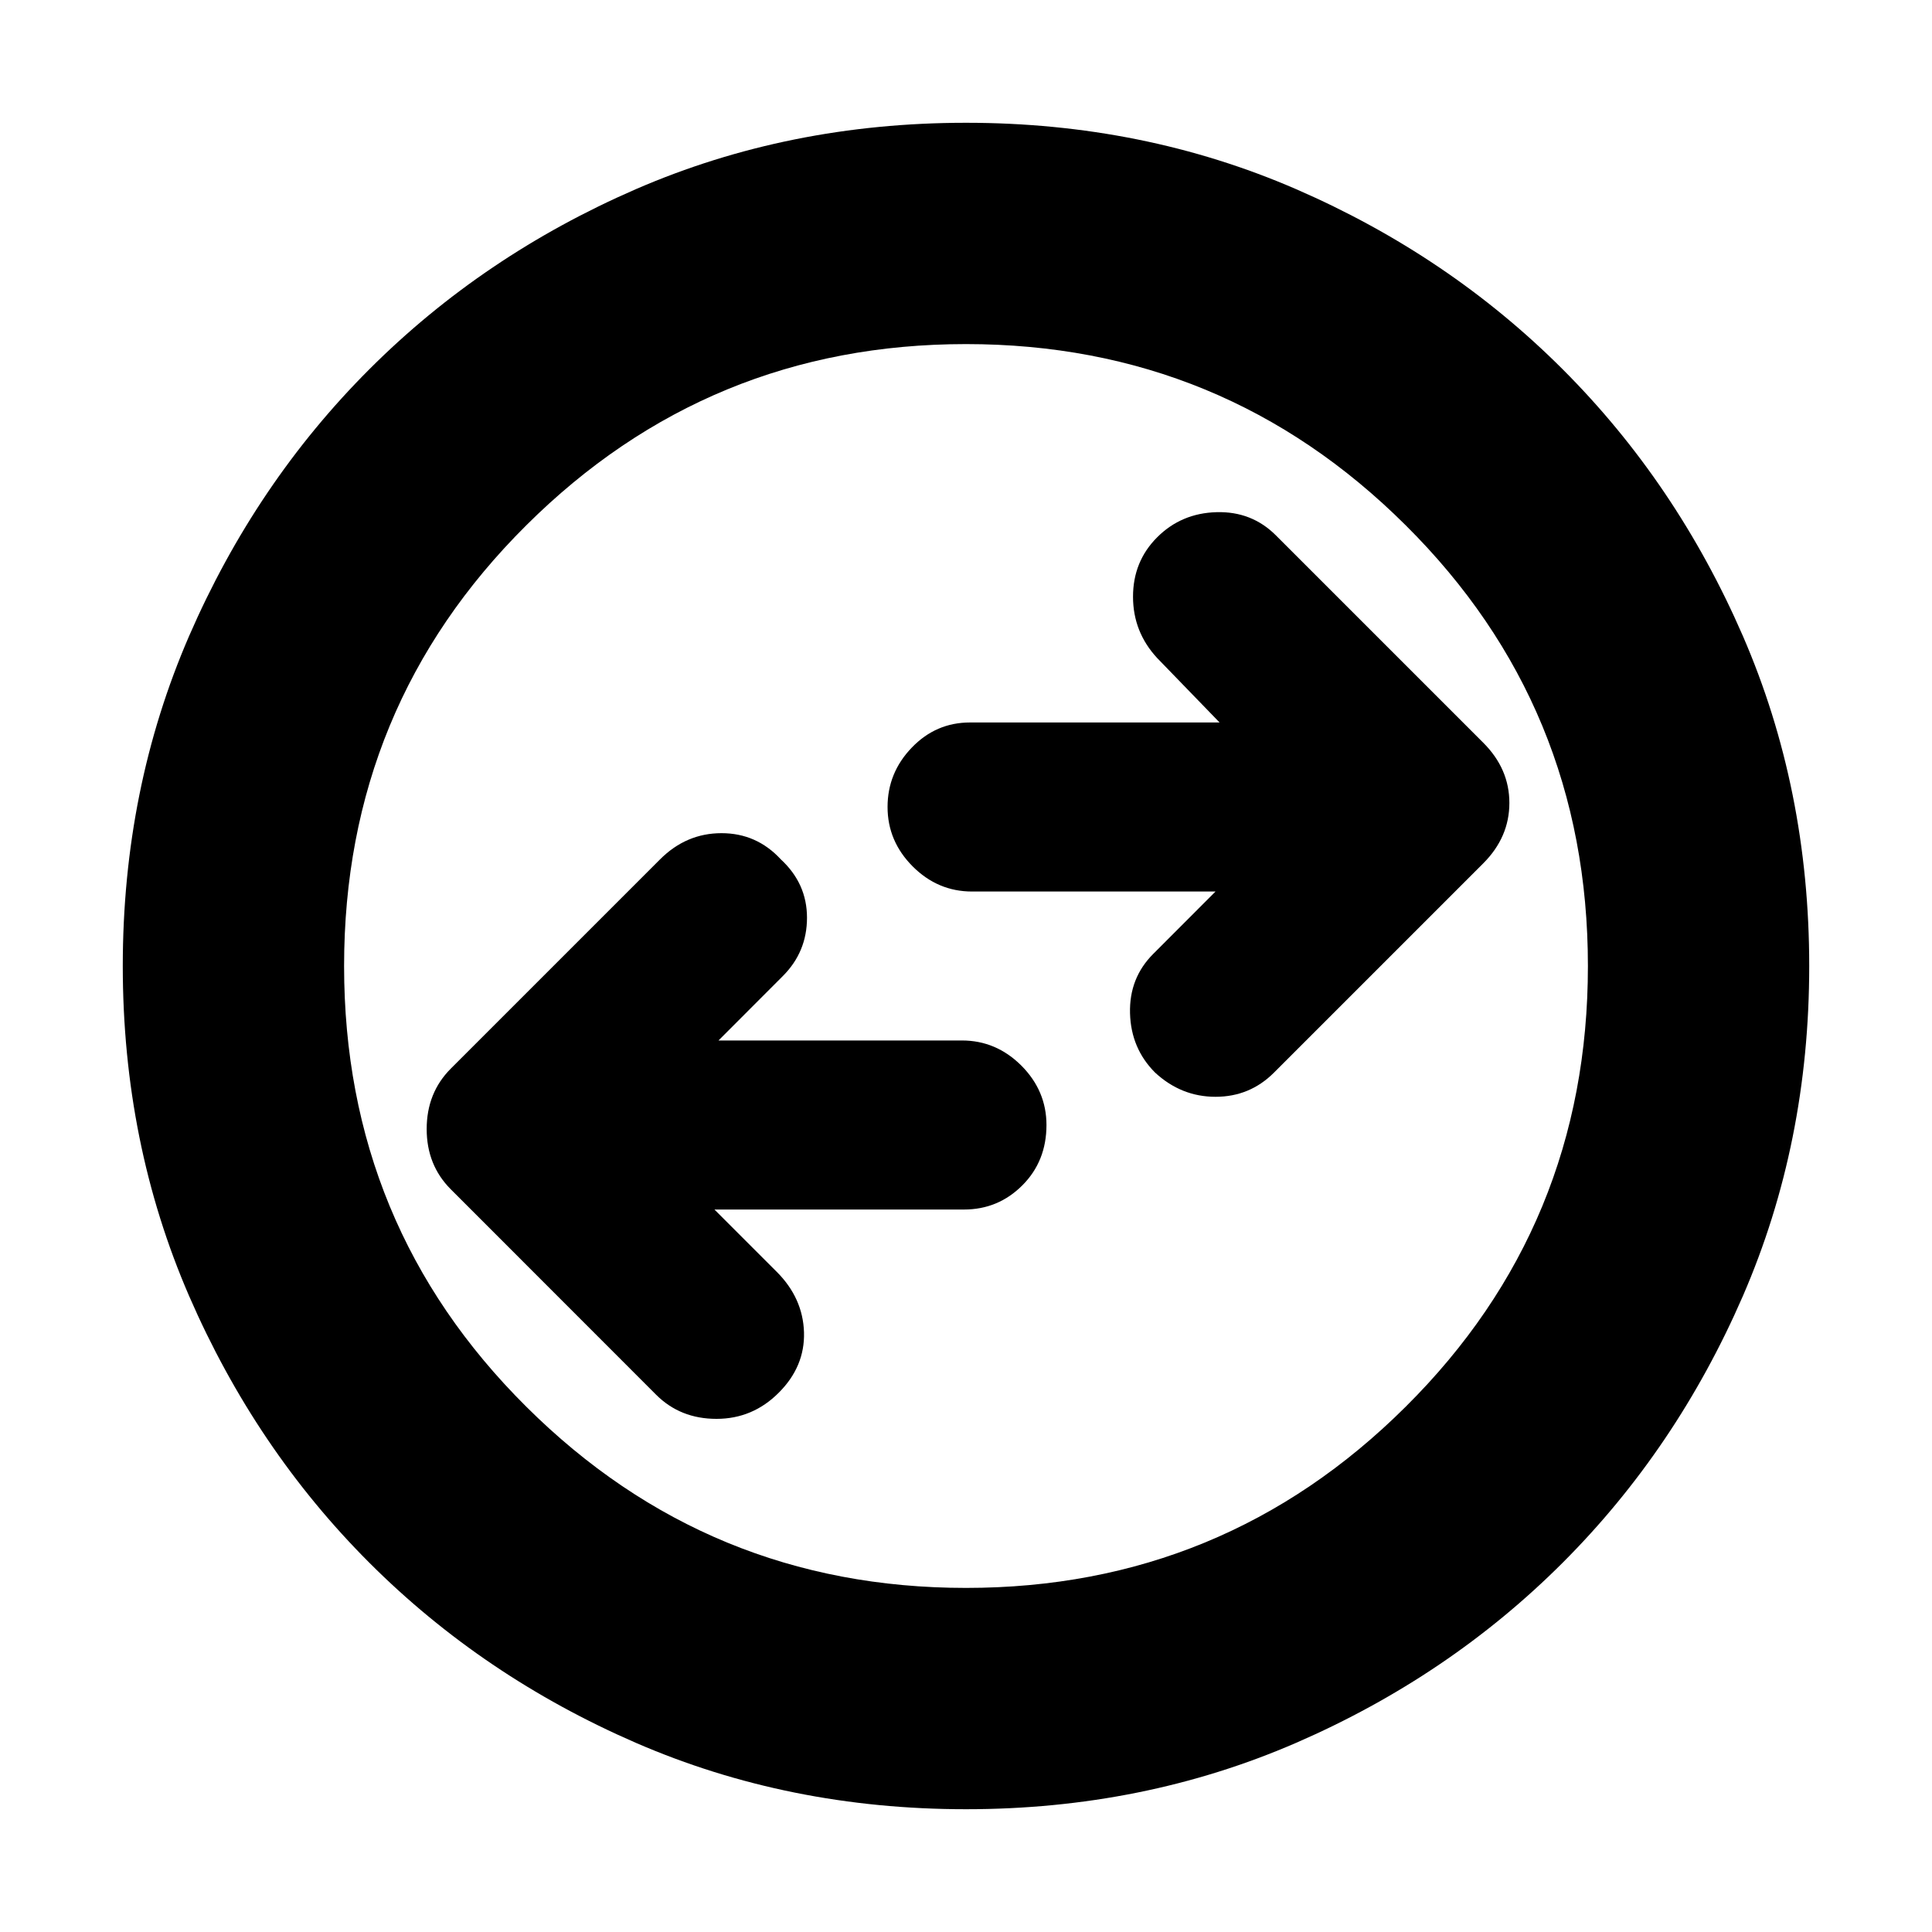 <svg xmlns="http://www.w3.org/2000/svg" height="20" width="20"><path d="M13.188 11.104 15.354 8.938Q15.625 8.667 15.625 8.312Q15.625 7.958 15.354 7.688L13.208 5.542Q12.958 5.292 12.594 5.302Q12.229 5.312 11.979 5.562Q11.729 5.812 11.729 6.177Q11.729 6.542 11.979 6.812L12.625 7.479H10.042Q9.688 7.479 9.438 7.74Q9.188 8 9.188 8.354Q9.188 8.708 9.448 8.969Q9.708 9.229 10.062 9.229H12.583L11.938 9.875Q11.688 10.125 11.698 10.49Q11.708 10.854 11.958 11.104Q12.229 11.354 12.583 11.354Q12.938 11.354 13.188 11.104ZM6.792 14.438Q7.042 14.688 7.417 14.688Q7.792 14.688 8.062 14.417Q8.333 14.146 8.323 13.792Q8.312 13.438 8.042 13.167L7.396 12.521H9.979Q10.333 12.521 10.583 12.271Q10.833 12.021 10.833 11.646Q10.833 11.292 10.573 11.031Q10.312 10.771 9.958 10.771H7.438L8.104 10.104Q8.354 9.854 8.354 9.5Q8.354 9.146 8.083 8.896Q7.833 8.625 7.469 8.625Q7.104 8.625 6.833 8.896L4.667 11.062Q4.417 11.312 4.417 11.688Q4.417 12.062 4.667 12.312ZM10 18.729Q8.167 18.729 6.583 18.042Q5 17.354 3.823 16.177Q2.646 15 1.958 13.417Q1.271 11.833 1.271 10Q1.271 8.167 1.958 6.583Q2.646 5 3.823 3.823Q5 2.646 6.583 1.958Q8.167 1.271 10 1.271Q11.833 1.271 13.417 1.958Q15 2.646 16.177 3.823Q17.354 5 18.042 6.583Q18.729 8.167 18.729 10Q18.729 11.833 18.042 13.417Q17.354 15 16.177 16.177Q15 17.354 13.417 18.042Q11.833 18.729 10 18.729ZM10 10Q10 10 10 10Q10 10 10 10Q10 10 10 10Q10 10 10 10Q10 10 10 10Q10 10 10 10Q10 10 10 10Q10 10 10 10ZM10 16.438Q12.667 16.438 14.552 14.562Q16.438 12.688 16.438 10Q16.438 7.312 14.552 5.438Q12.667 3.562 10 3.562Q7.333 3.562 5.448 5.438Q3.562 7.312 3.562 10Q3.562 12.688 5.448 14.562Q7.333 16.438 10 16.438Z"/></svg>